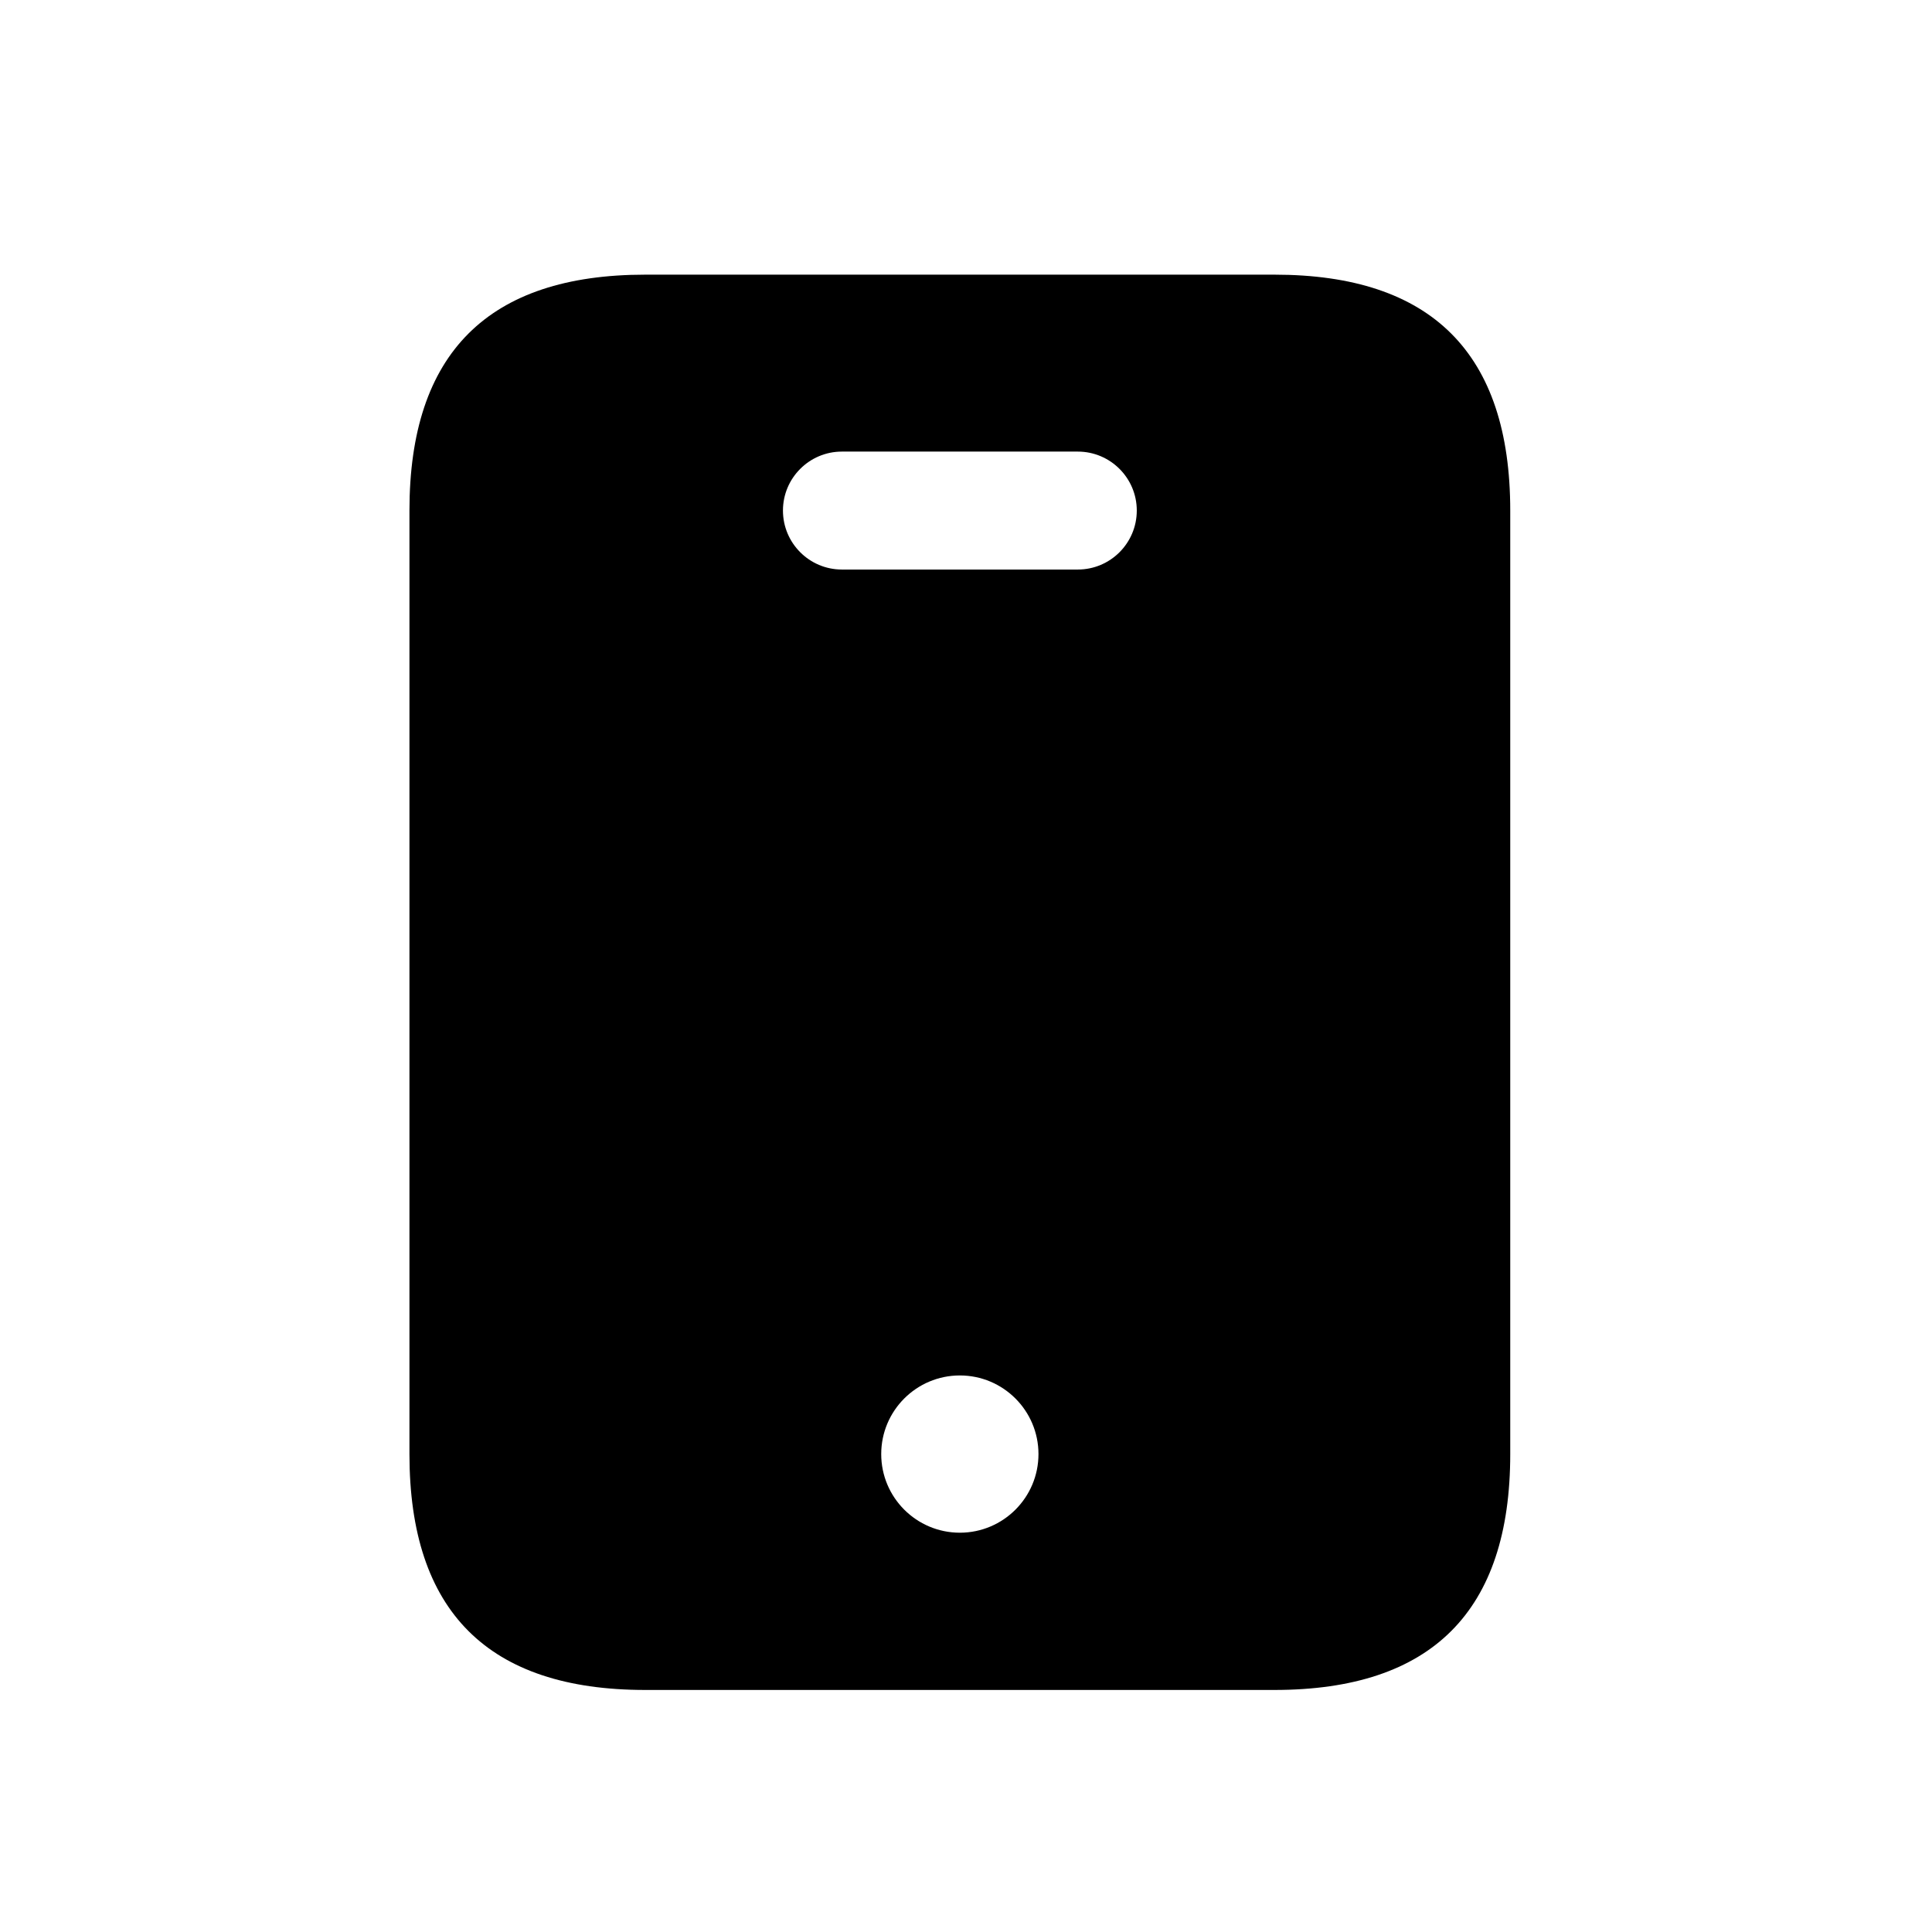<svg width="43" height="43" viewBox="0 0 43 43" fill="none" xmlns="http://www.w3.org/2000/svg">
<path d="M28.363 6.113H14.363C10.863 6.113 9.113 7.863 9.113 11.363V32.363C9.113 35.863 10.863 37.613 14.363 37.613H28.363C31.863 37.613 33.613 35.863 33.613 32.363V11.363C33.613 7.863 31.863 6.113 28.363 6.113ZM21.363 34.113C20.397 34.113 19.613 33.329 19.613 32.363C19.613 31.397 20.397 30.613 21.363 30.613C22.329 30.613 23.113 31.397 23.113 32.363C23.113 33.329 22.329 34.113 21.363 34.113ZM23.988 12.676H18.738C18.014 12.676 17.426 12.088 17.426 11.363C17.426 10.639 18.014 10.051 18.738 10.051H23.988C24.713 10.051 25.301 10.639 25.301 11.363C25.301 12.088 24.713 12.676 23.988 12.676Z" fill="currentColor"/>
</svg>
